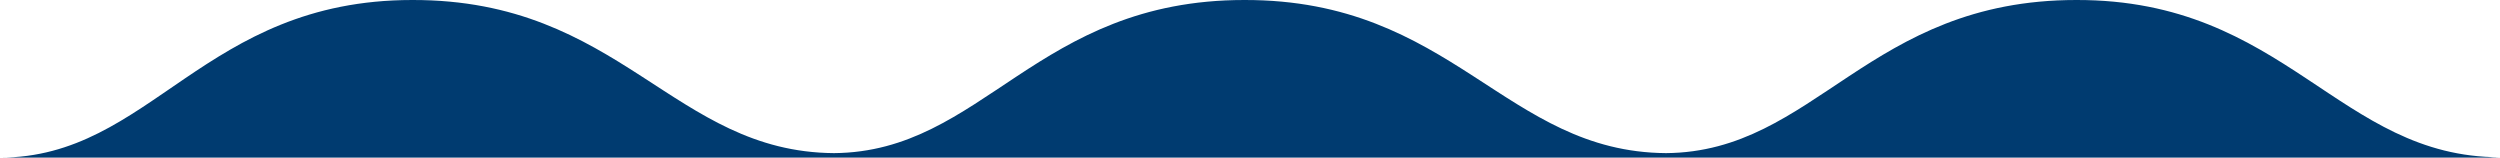 <?xml version="1.0" encoding="utf-8"?>
<!-- Generator: Adobe Illustrator 21.0.2, SVG Export Plug-In . SVG Version: 6.00 Build 0)  -->
<svg version="1.1" id="Layer_1" xmlns="http://www.w3.org/2000/svg" xmlns:xlink="http://www.w3.org/1999/xlink" x="0px" y="0px"
	 width="1280px" height="80.7px" viewBox="0 0 1280 80.7" style="enable-background:new 0 0 1280 80.7;" xml:space="preserve">
<style type="text/css">
	.st0{fill:#003B70;}
</style>
<path id="Combined-Shape_2_" class="st0" d="M1280,80.5c-82.6,0-109.6-80.7-216.9-80.5C956.5,0,929.5,77.8,853,78.4
	C770.6,77.8,743.9-0.2,637.1,0C530.5,0,503.5,77.8,427,78.4C344.6,77.8,317.9-0.2,211.1,0C104.1,0,77.3,80.7,0,80.7
	C0,80.7,1259.9,82.5,1280,80.5z"/>
</svg>
